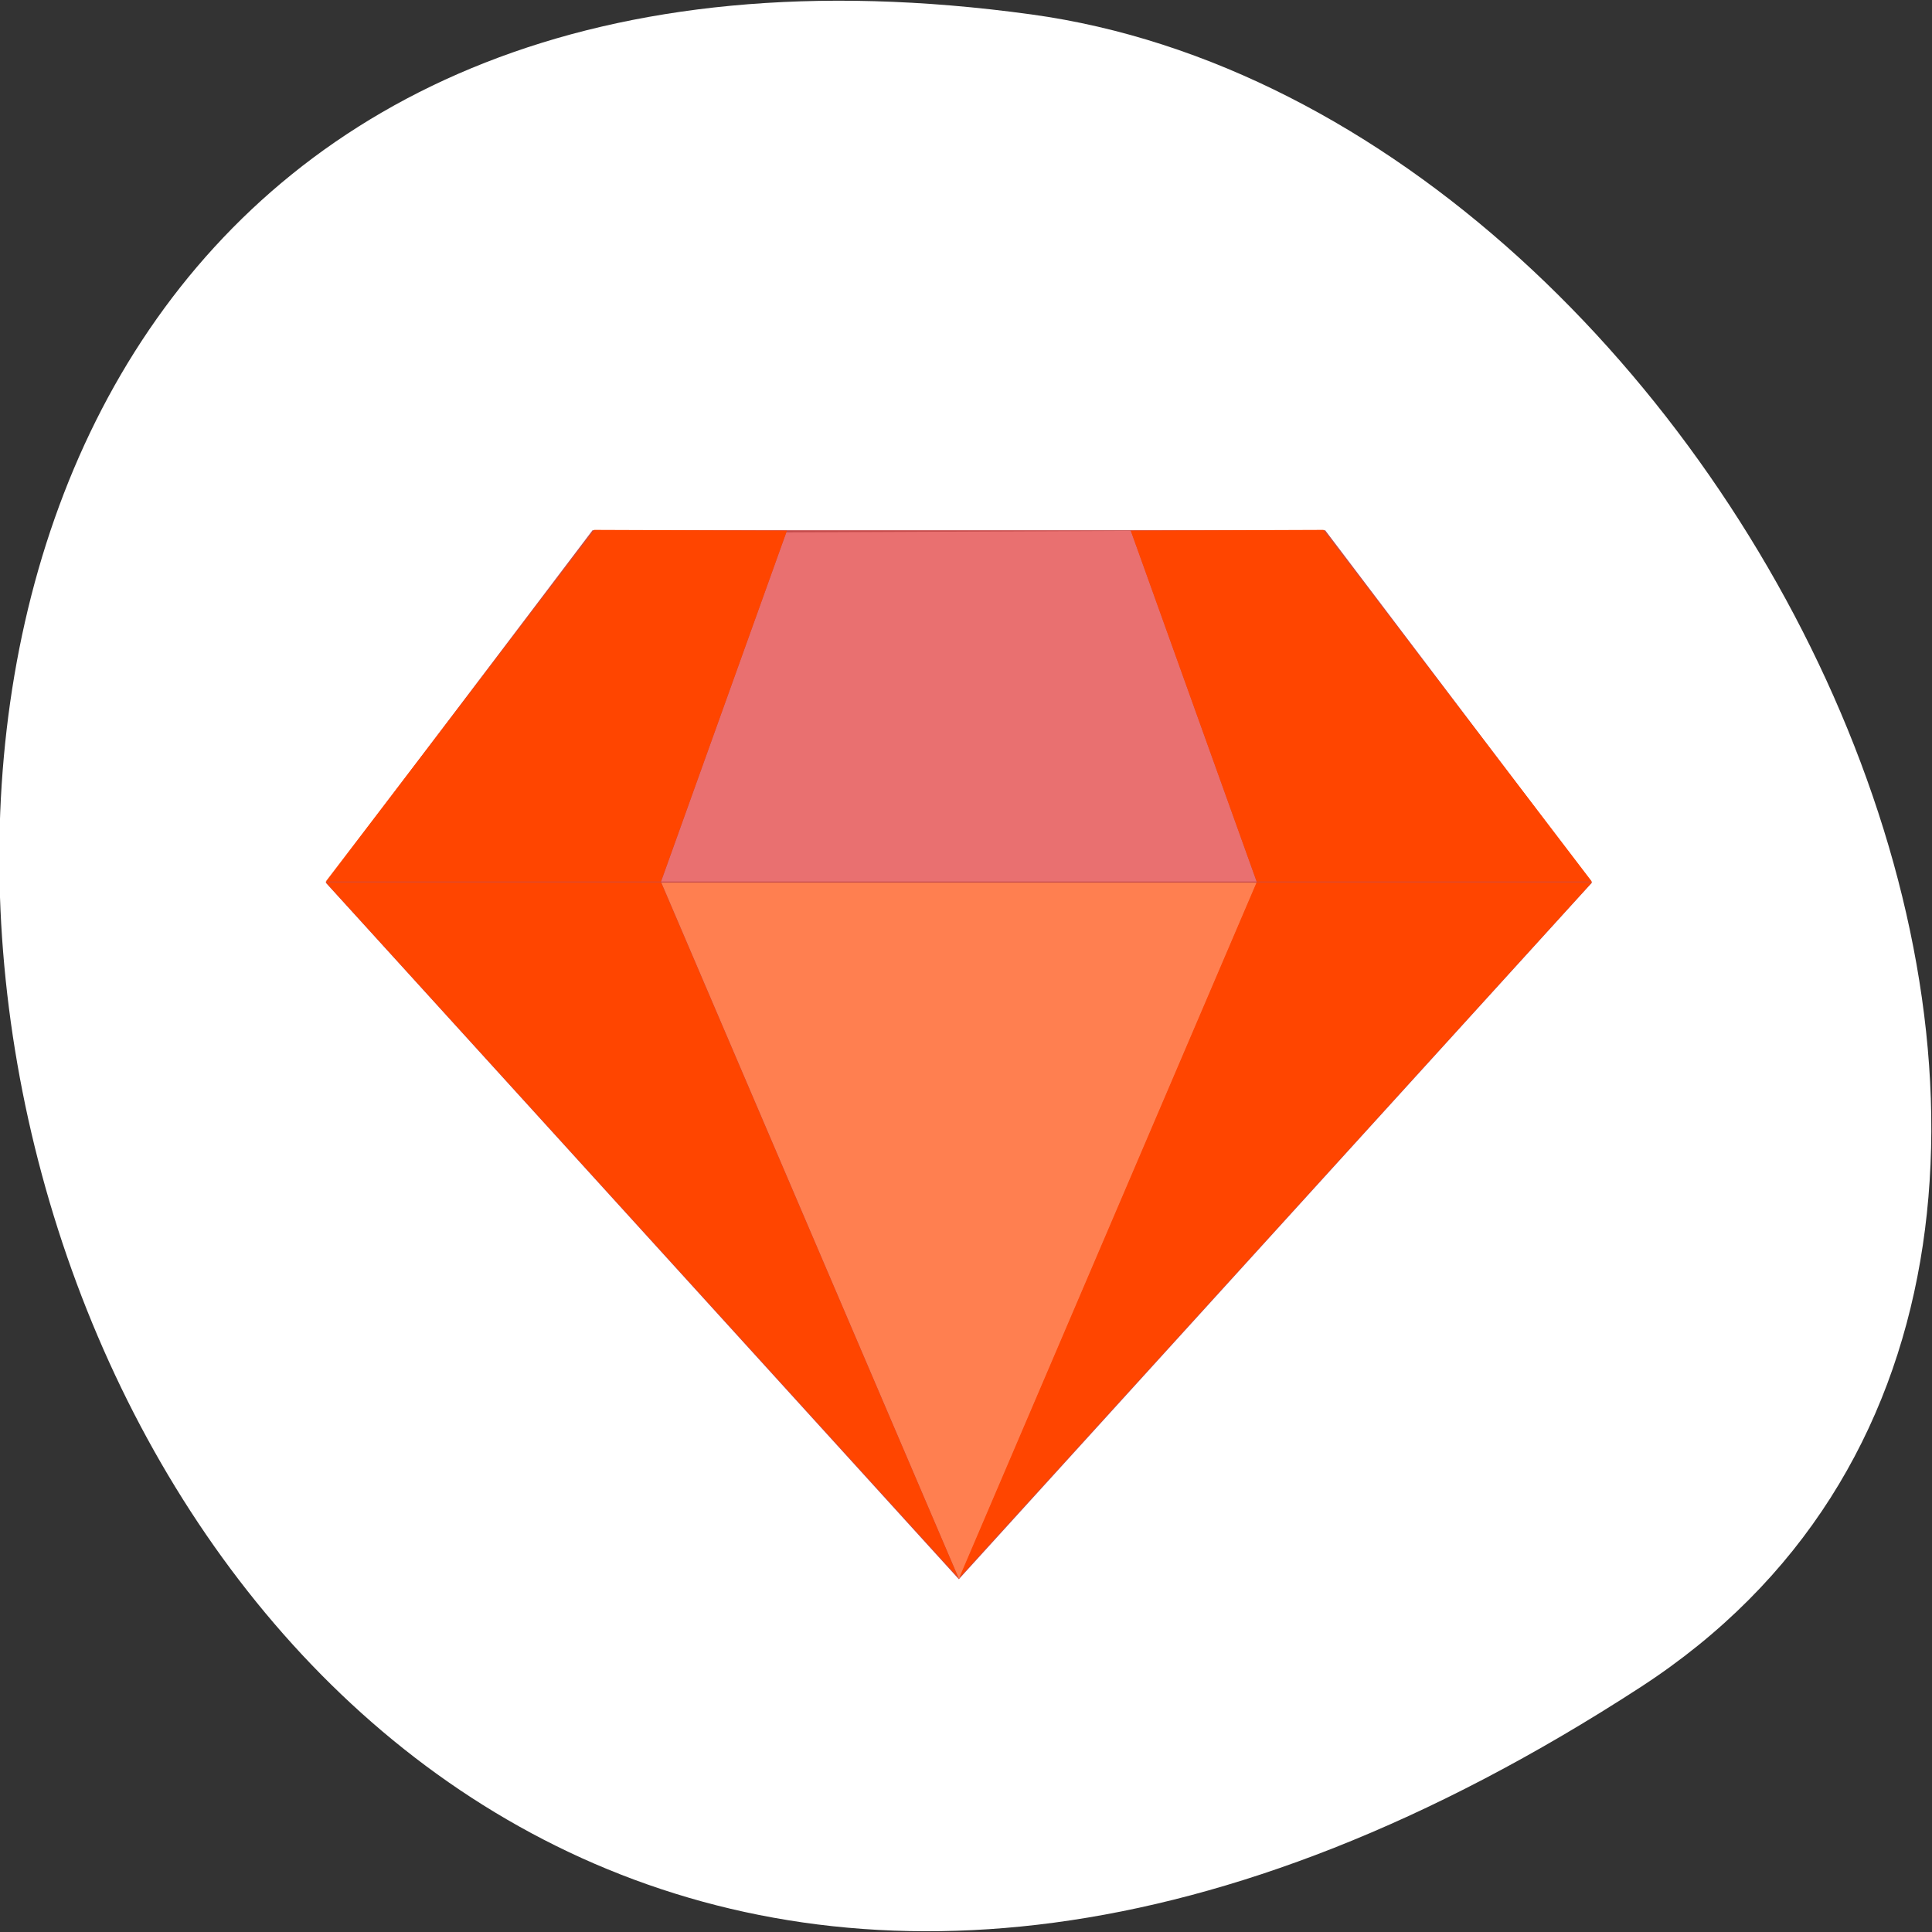 <svg xmlns="http://www.w3.org/2000/svg" viewBox="0 0 256 256"><rect x="0" y="0" width="256" height="256" fill="#333333" stroke="none"/><g transform="translate(0 -796.36)"><path d="m 213.3 834.88 c 146.42 225.37 -253.5 312.59 -221.64 80.74 12.991 -94.56 165.63 -166.95 221.64 -80.74 z" transform="matrix(0 1 -1 0 1052.27 806.61)" style="fill:#fff;color:#fff"/><g transform="matrix(3.742 0 0 4.077 37.24 -3256.53)"><path d="m 11.03 1011.32 l -9.448 11.452 l 22.419 22.64 l 22.419 -22.64 l -9.448 -11.452 h -25.942 z" style="fill:#c54c4c"/><path d="m -49.46 25.04 l -2.981 -5.163 h 5.962 z" transform="matrix(3.537 0 0 4.385 198.95 935.61)" style="fill:#ff7f50"/><g style="fill:#ff4500"><path d="m 13.463 1022.76 h -0.006 h 0.011 h -0.004 z m -0.006 0 h -11.875 l 22.4 22.6 l -10.525 -22.591 z"/><path d="m 34.537 1022.76 h 0.006 h -0.011 h 0.004 z m 0.006 0 h 11.875 l -22.4 22.6 l 10.525 -22.591 z"/></g><path d="m 17.89 1011.39 l -4.433 11.347 h 21.09 l -4.453 -11.398 z" style="fill:#e97070"/><g style="fill:#ff4500"><path d="m 34.537 1022.74 h 0.006 h -0.011 z m 0.006 0 h 11.875 l -9.506 -11.432 l -6.826 0.023 l 4.457 11.398 z"/><path d="m 13.463 1022.74 h -0.006 h 0.011 z m -0.006 0 h -11.875 l 9.506 -11.432 l 6.826 0.023 l -4.457 11.398 z"/></g></g></g></svg>